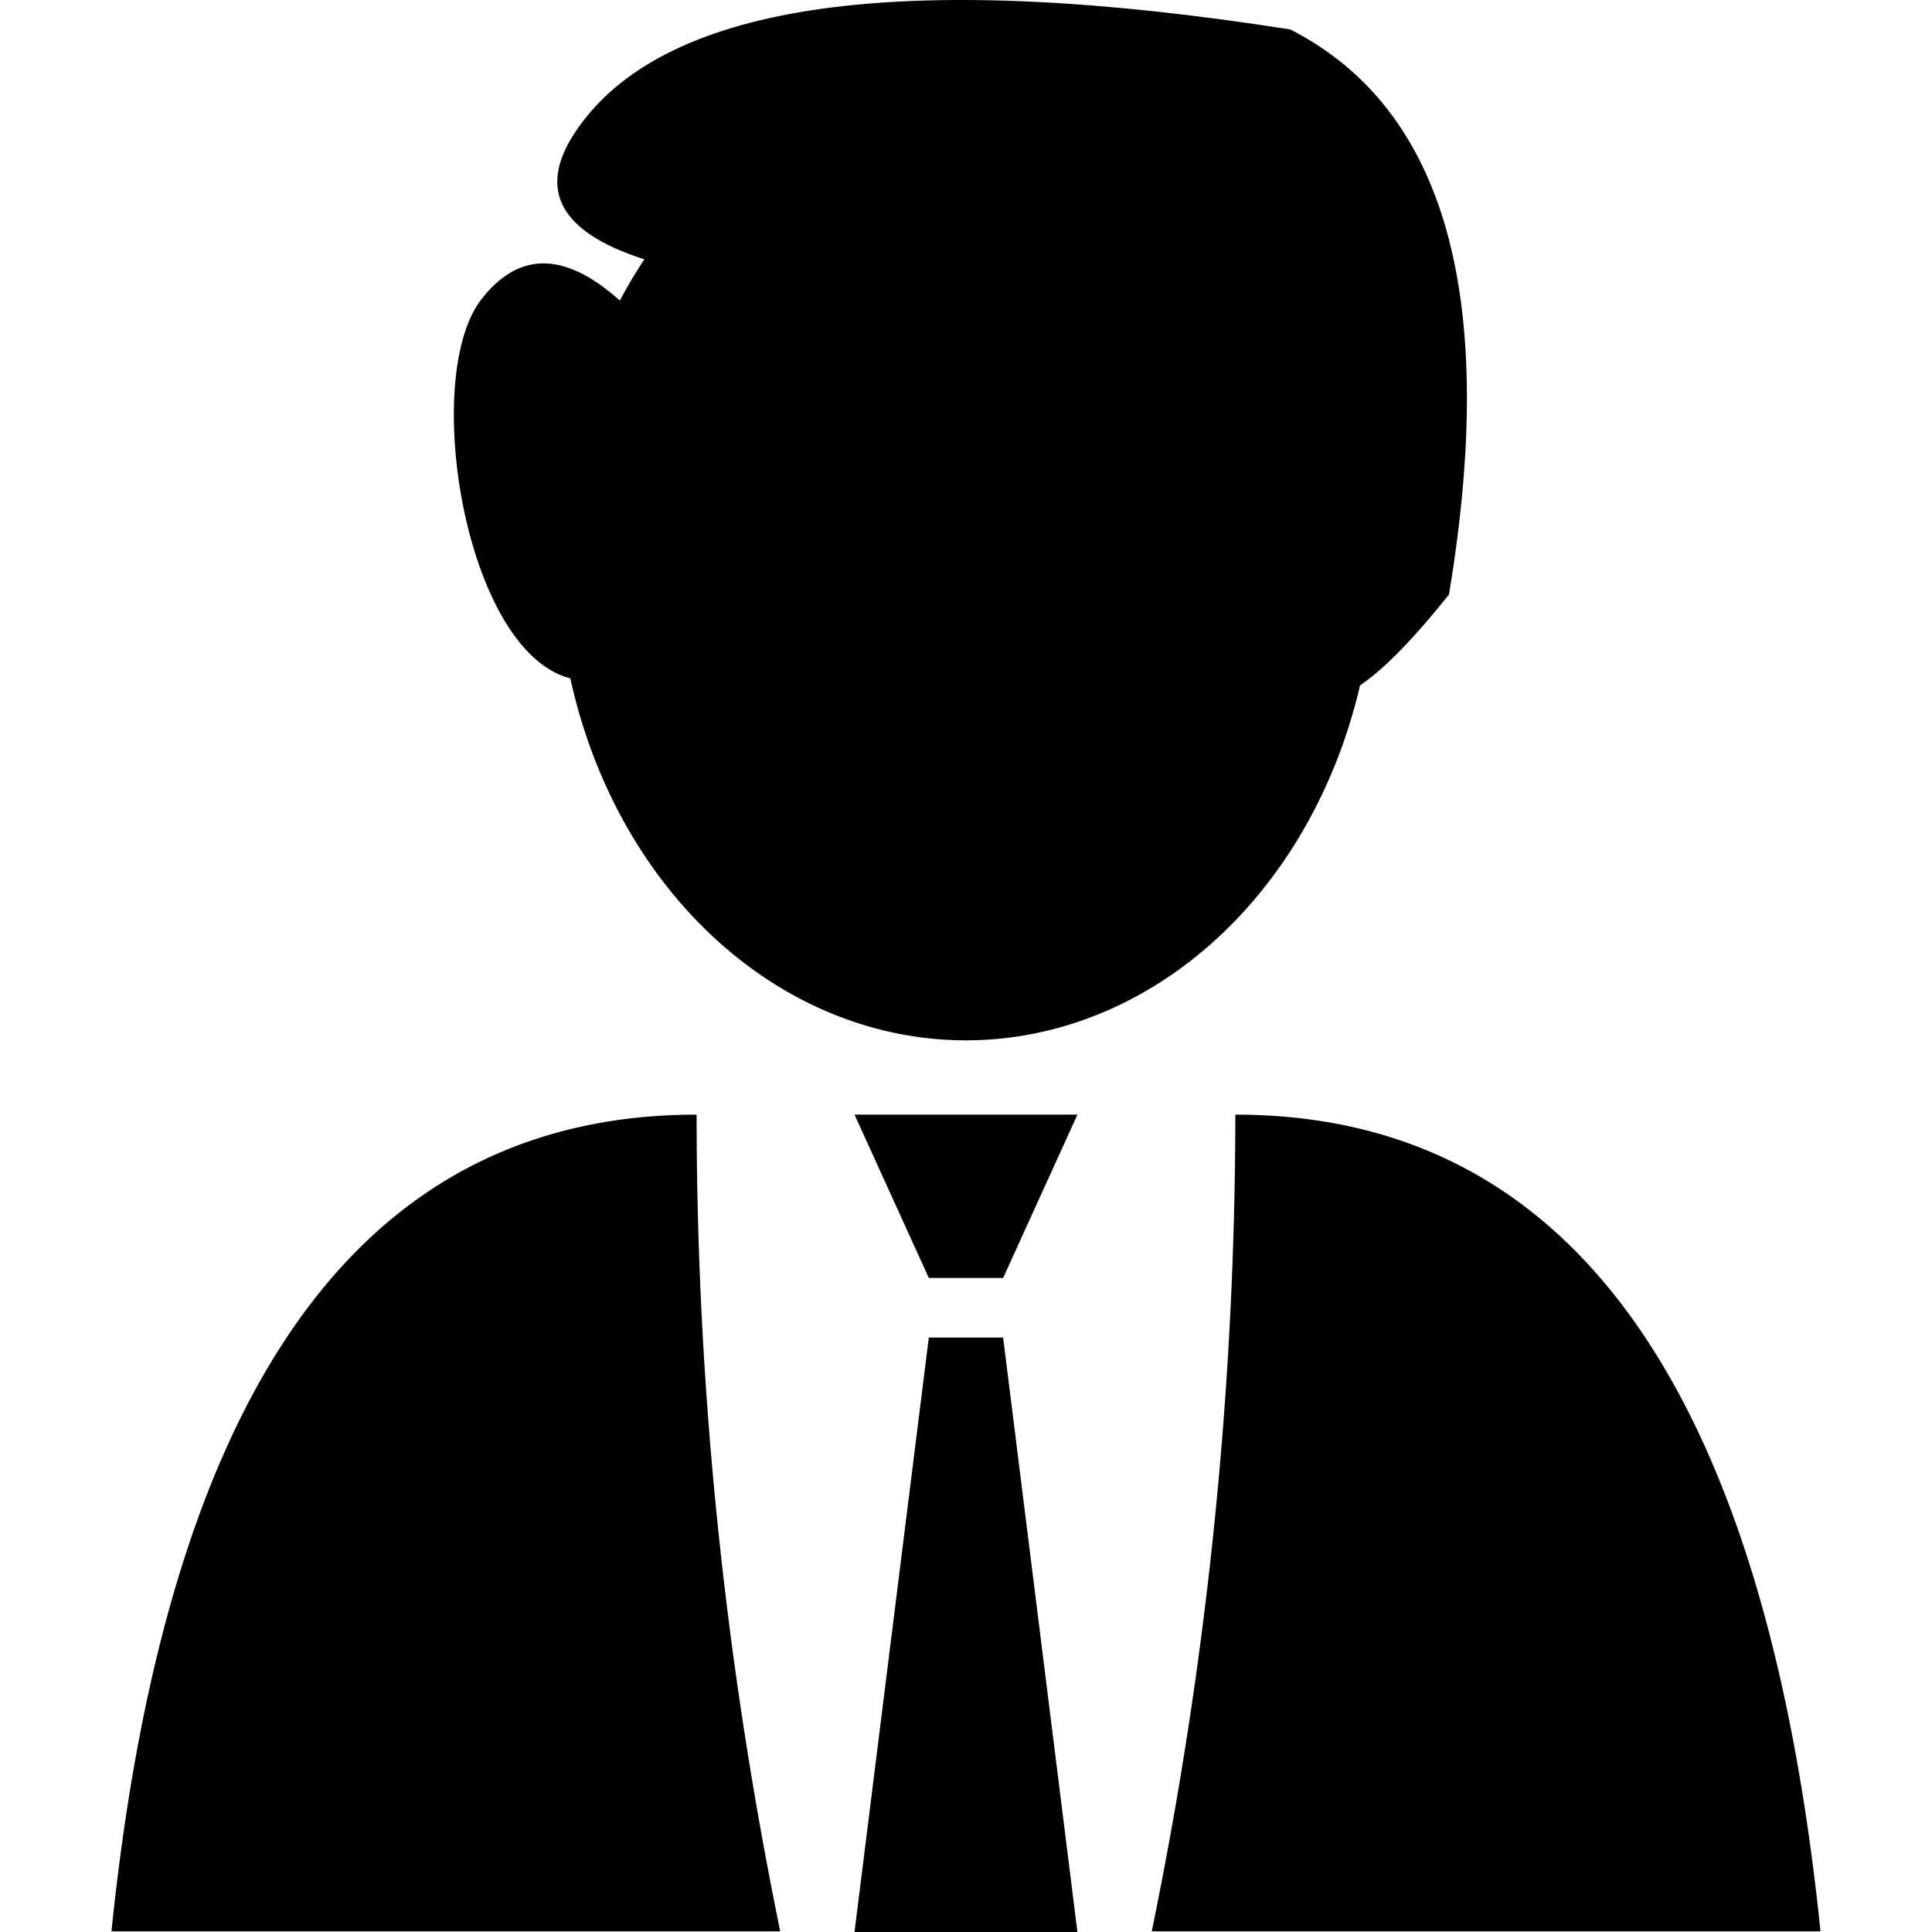<?xml version="1.0" standalone="no"?><!DOCTYPE svg PUBLIC "-//W3C//DTD SVG 1.1//EN" "http://www.w3.org/Graphics/SVG/1.1/DTD/svg11.dtd"><svg t="1626051746320" class="icon" viewBox="0 0 1024 1024" version="1.1" xmlns="http://www.w3.org/2000/svg" p-id="3668" xmlns:xlink="http://www.w3.org/1999/xlink" width="128" height="128"><defs><style type="text/css"></style></defs><path d="M295.378 295.405a255.993 216.609 90 1 0 433.218 0 255.993 216.609 90 1 0-433.218 0Z"  p-id="3669"></path><path d="M534.475 156.303c-199.28 0-273.952-31.231-224.171-93.733C360.124 0.029 484.655-15.645 683.935 15.625 766.247 57.765 794.209 157.563 767.98 315.097c-49.82 62.502-77.822 72.072-84.044 28.75V156.303H534.436z"  p-id="3670"></path><path d="M255.994 157.563c21.11-26.269 47.378-23.709 78.767 7.64v188.174C255.994 400.441 216.611 204.587 255.994 157.563z"  p-id="3671"></path><path d="M369.222 590.782c0 144.301 14.769 288.563 44.306 432.864H59.077C88.615 735.083 191.996 590.782 369.222 590.782zM654.752 590.782c177.226 0 280.607 144.301 310.145 432.864h-354.451A2153.253 2153.253 0 0 0 654.752 590.782z"  p-id="3672"></path><path d="M452.912 590.782h118.15l-39.383 86.565h-39.383zM492.295 708.932h39.383l39.383 315.068h-118.15z"  p-id="3673"></path><path d="M689.213 866.466m19.692 0l118.15 0q19.692 0 19.692 19.692l0 0q0 19.692-19.692 19.692l-118.15 0q-19.692 0-19.692-19.692l0 0q0-19.692 19.692-19.692Z"  p-id="3674"></path></svg>